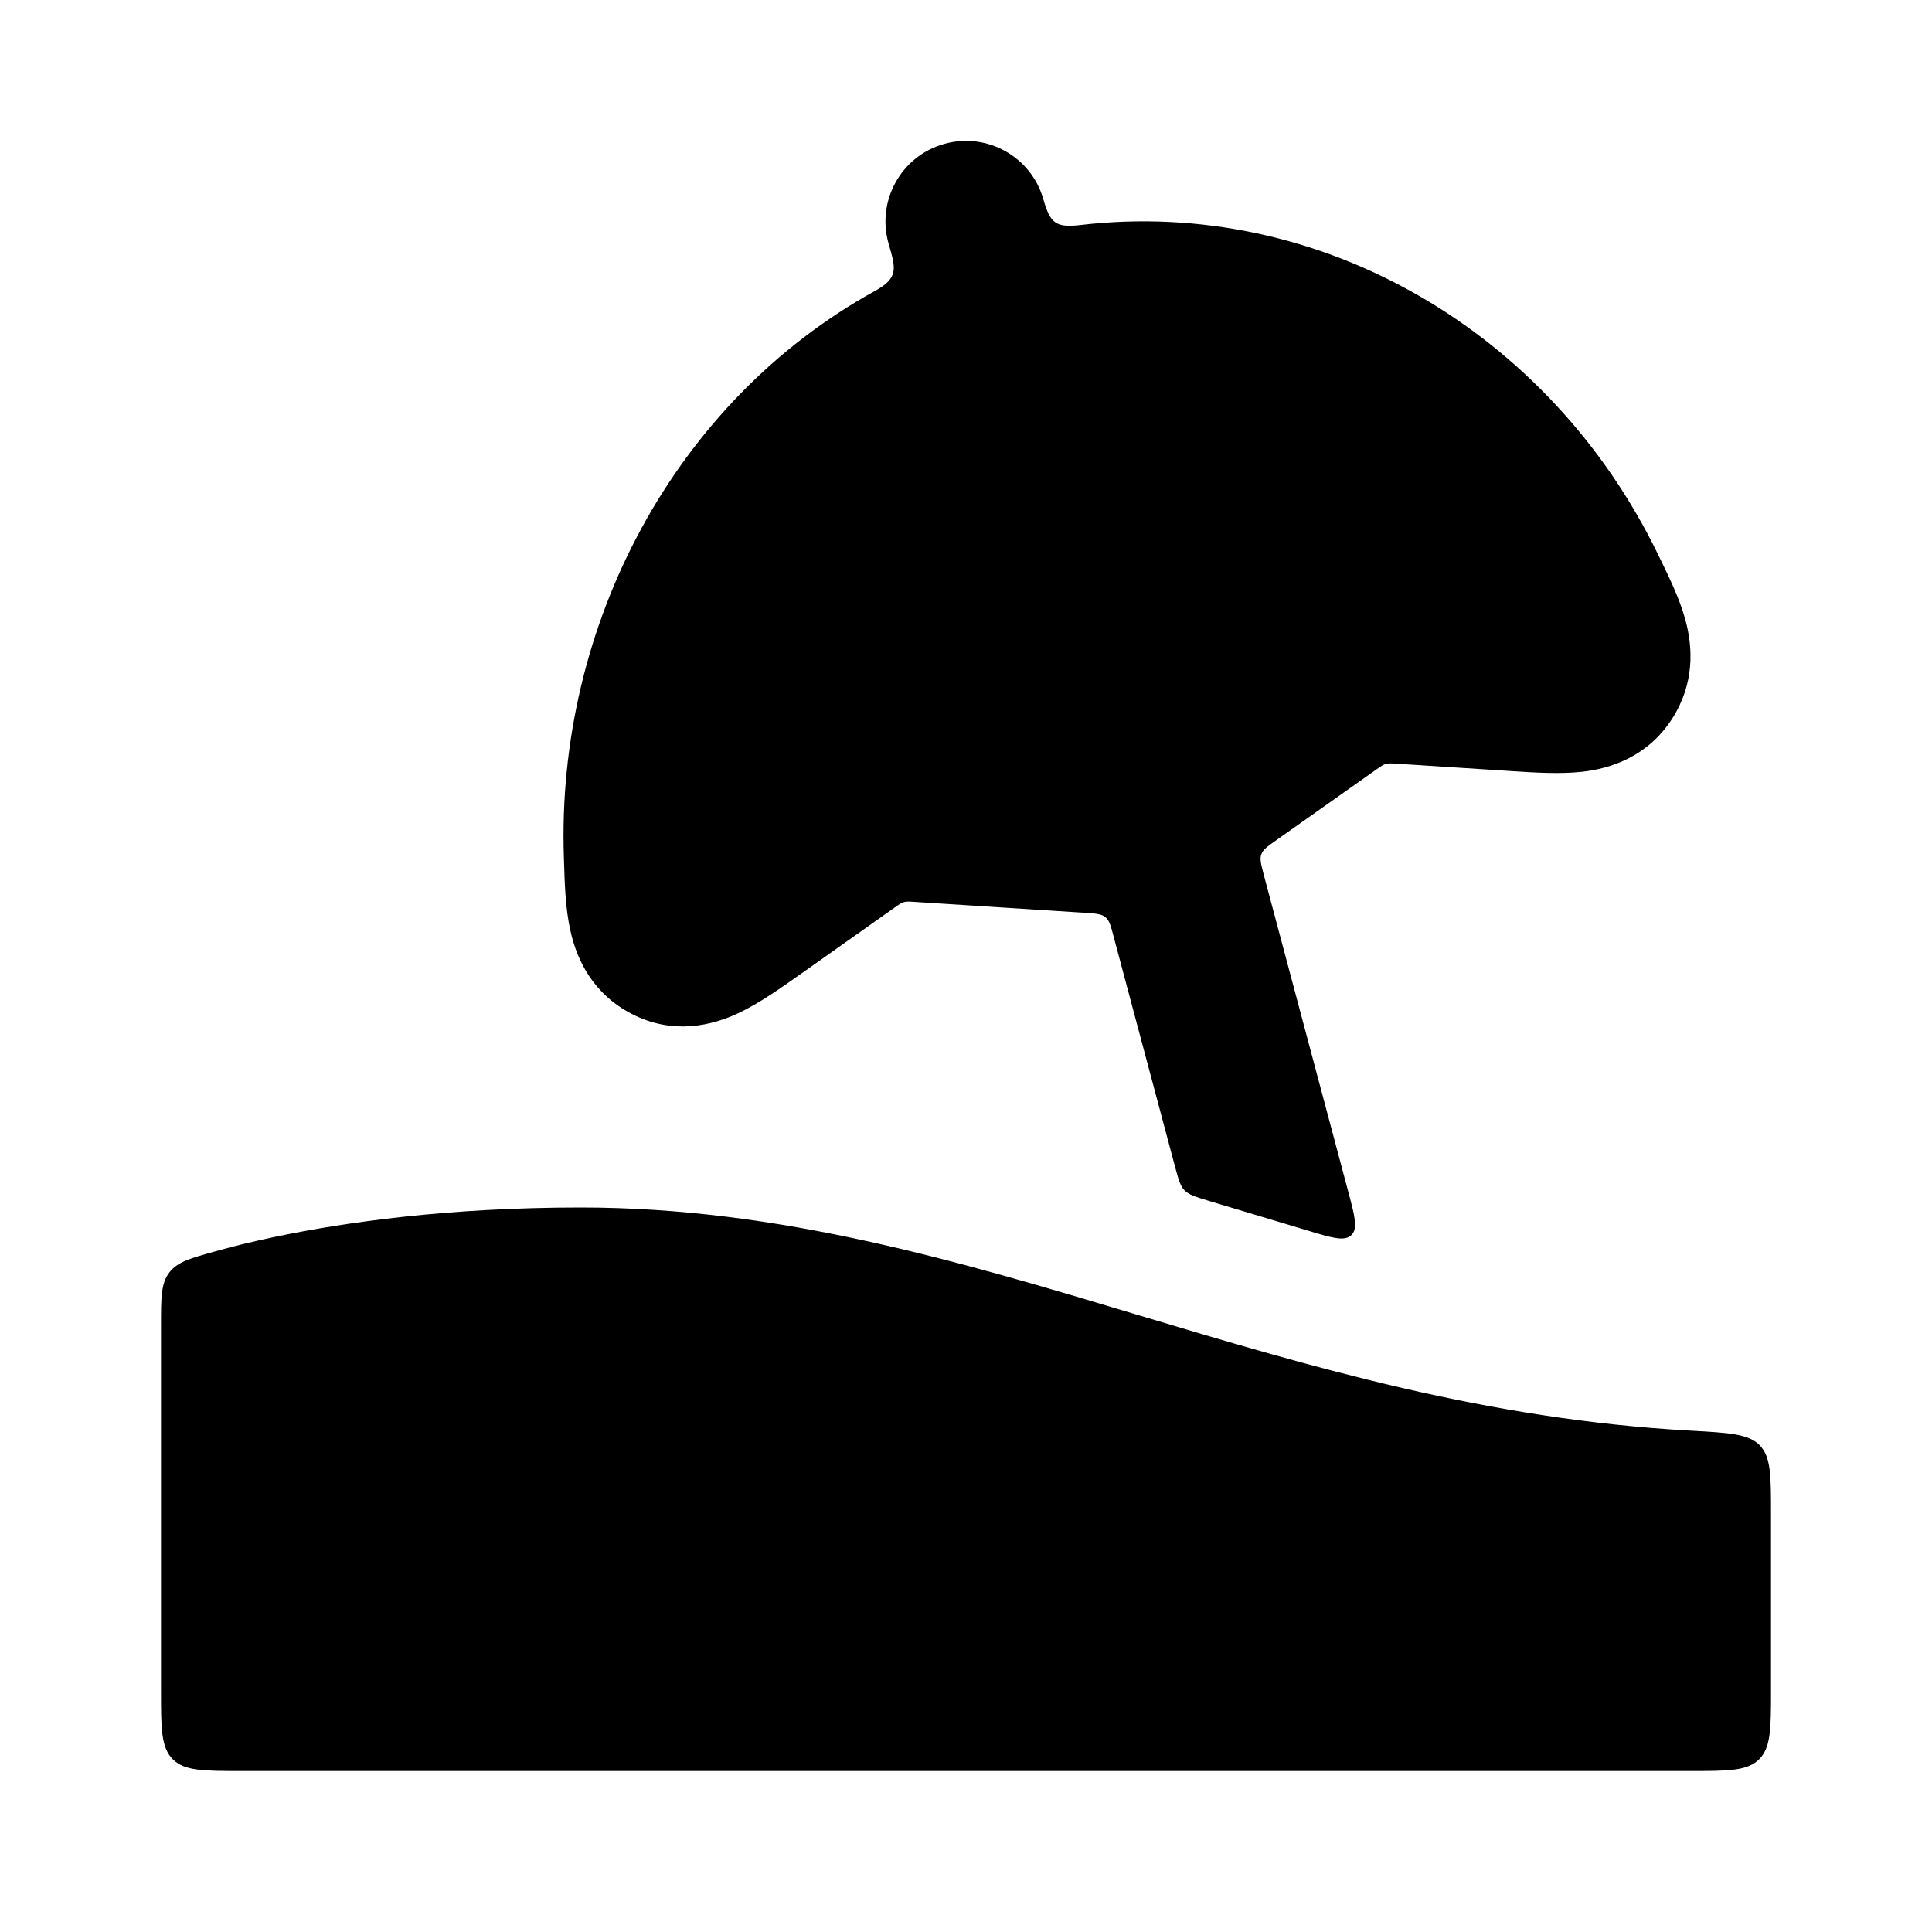<svg width="24" height="24" viewBox="0 0 24 24" xmlns="http://www.w3.org/2000/svg">
<path class="pr-icon-bulk-secondary" d="M7.214 15C9.683 15 11.912 15.668 14.111 16.328C16.288 16.981 18.465 17.632 21 17.772C21.484 17.799 21.726 17.812 21.863 17.957C22 18.102 22 18.334 22 18.8V21C22 21.471 22 21.707 21.853 21.854C21.707 22 21.471 22 21 22H3C2.528 22 2.293 22 2.146 21.854C2 21.707 2 21.471 2 21V16.467C2 16.118 2 15.943 2.102 15.809C2.204 15.675 2.363 15.631 2.68 15.543C2.919 15.476 3.161 15.418 3.405 15.367C4.29 15.181 5.576 15 7.214 15Z" fill="currentColor"/>
<path d="M11.725 1.789C12.256 1.637 12.81 1.944 12.961 2.476C13.046 2.772 13.112 2.831 13.422 2.795C16.412 2.446 19.258 4.128 20.596 6.886C20.724 7.151 20.859 7.417 20.937 7.702C21.032 8.05 21.05 8.496 20.77 8.931C20.467 9.4 20.009 9.547 19.656 9.587C19.381 9.618 19.055 9.597 18.779 9.579L17.352 9.487C17.213 9.478 17.21 9.479 17.096 9.56L15.855 10.437C15.745 10.515 15.69 10.553 15.669 10.612C15.647 10.671 15.665 10.736 15.699 10.867L16.748 14.801C16.83 15.108 16.871 15.261 16.787 15.343C16.702 15.424 16.551 15.379 16.247 15.287L15.004 14.914C14.69 14.819 14.681 14.81 14.597 14.494L13.834 11.635C13.799 11.501 13.781 11.434 13.731 11.393C13.681 11.352 13.612 11.348 13.473 11.339L11.367 11.204C11.228 11.195 11.225 11.195 11.111 11.276L9.94 12.104C9.704 12.271 9.429 12.465 9.174 12.585C8.85 12.737 8.363 12.862 7.846 12.594C7.365 12.345 7.166 11.923 7.087 11.567C7.02 11.271 7.015 10.963 7.005 10.66C6.904 7.76 8.388 4.983 10.866 3.616C11.166 3.451 11.128 3.338 11.038 3.025C10.887 2.494 11.194 1.94 11.725 1.789Z" fill="currentColor"/>
</svg>
